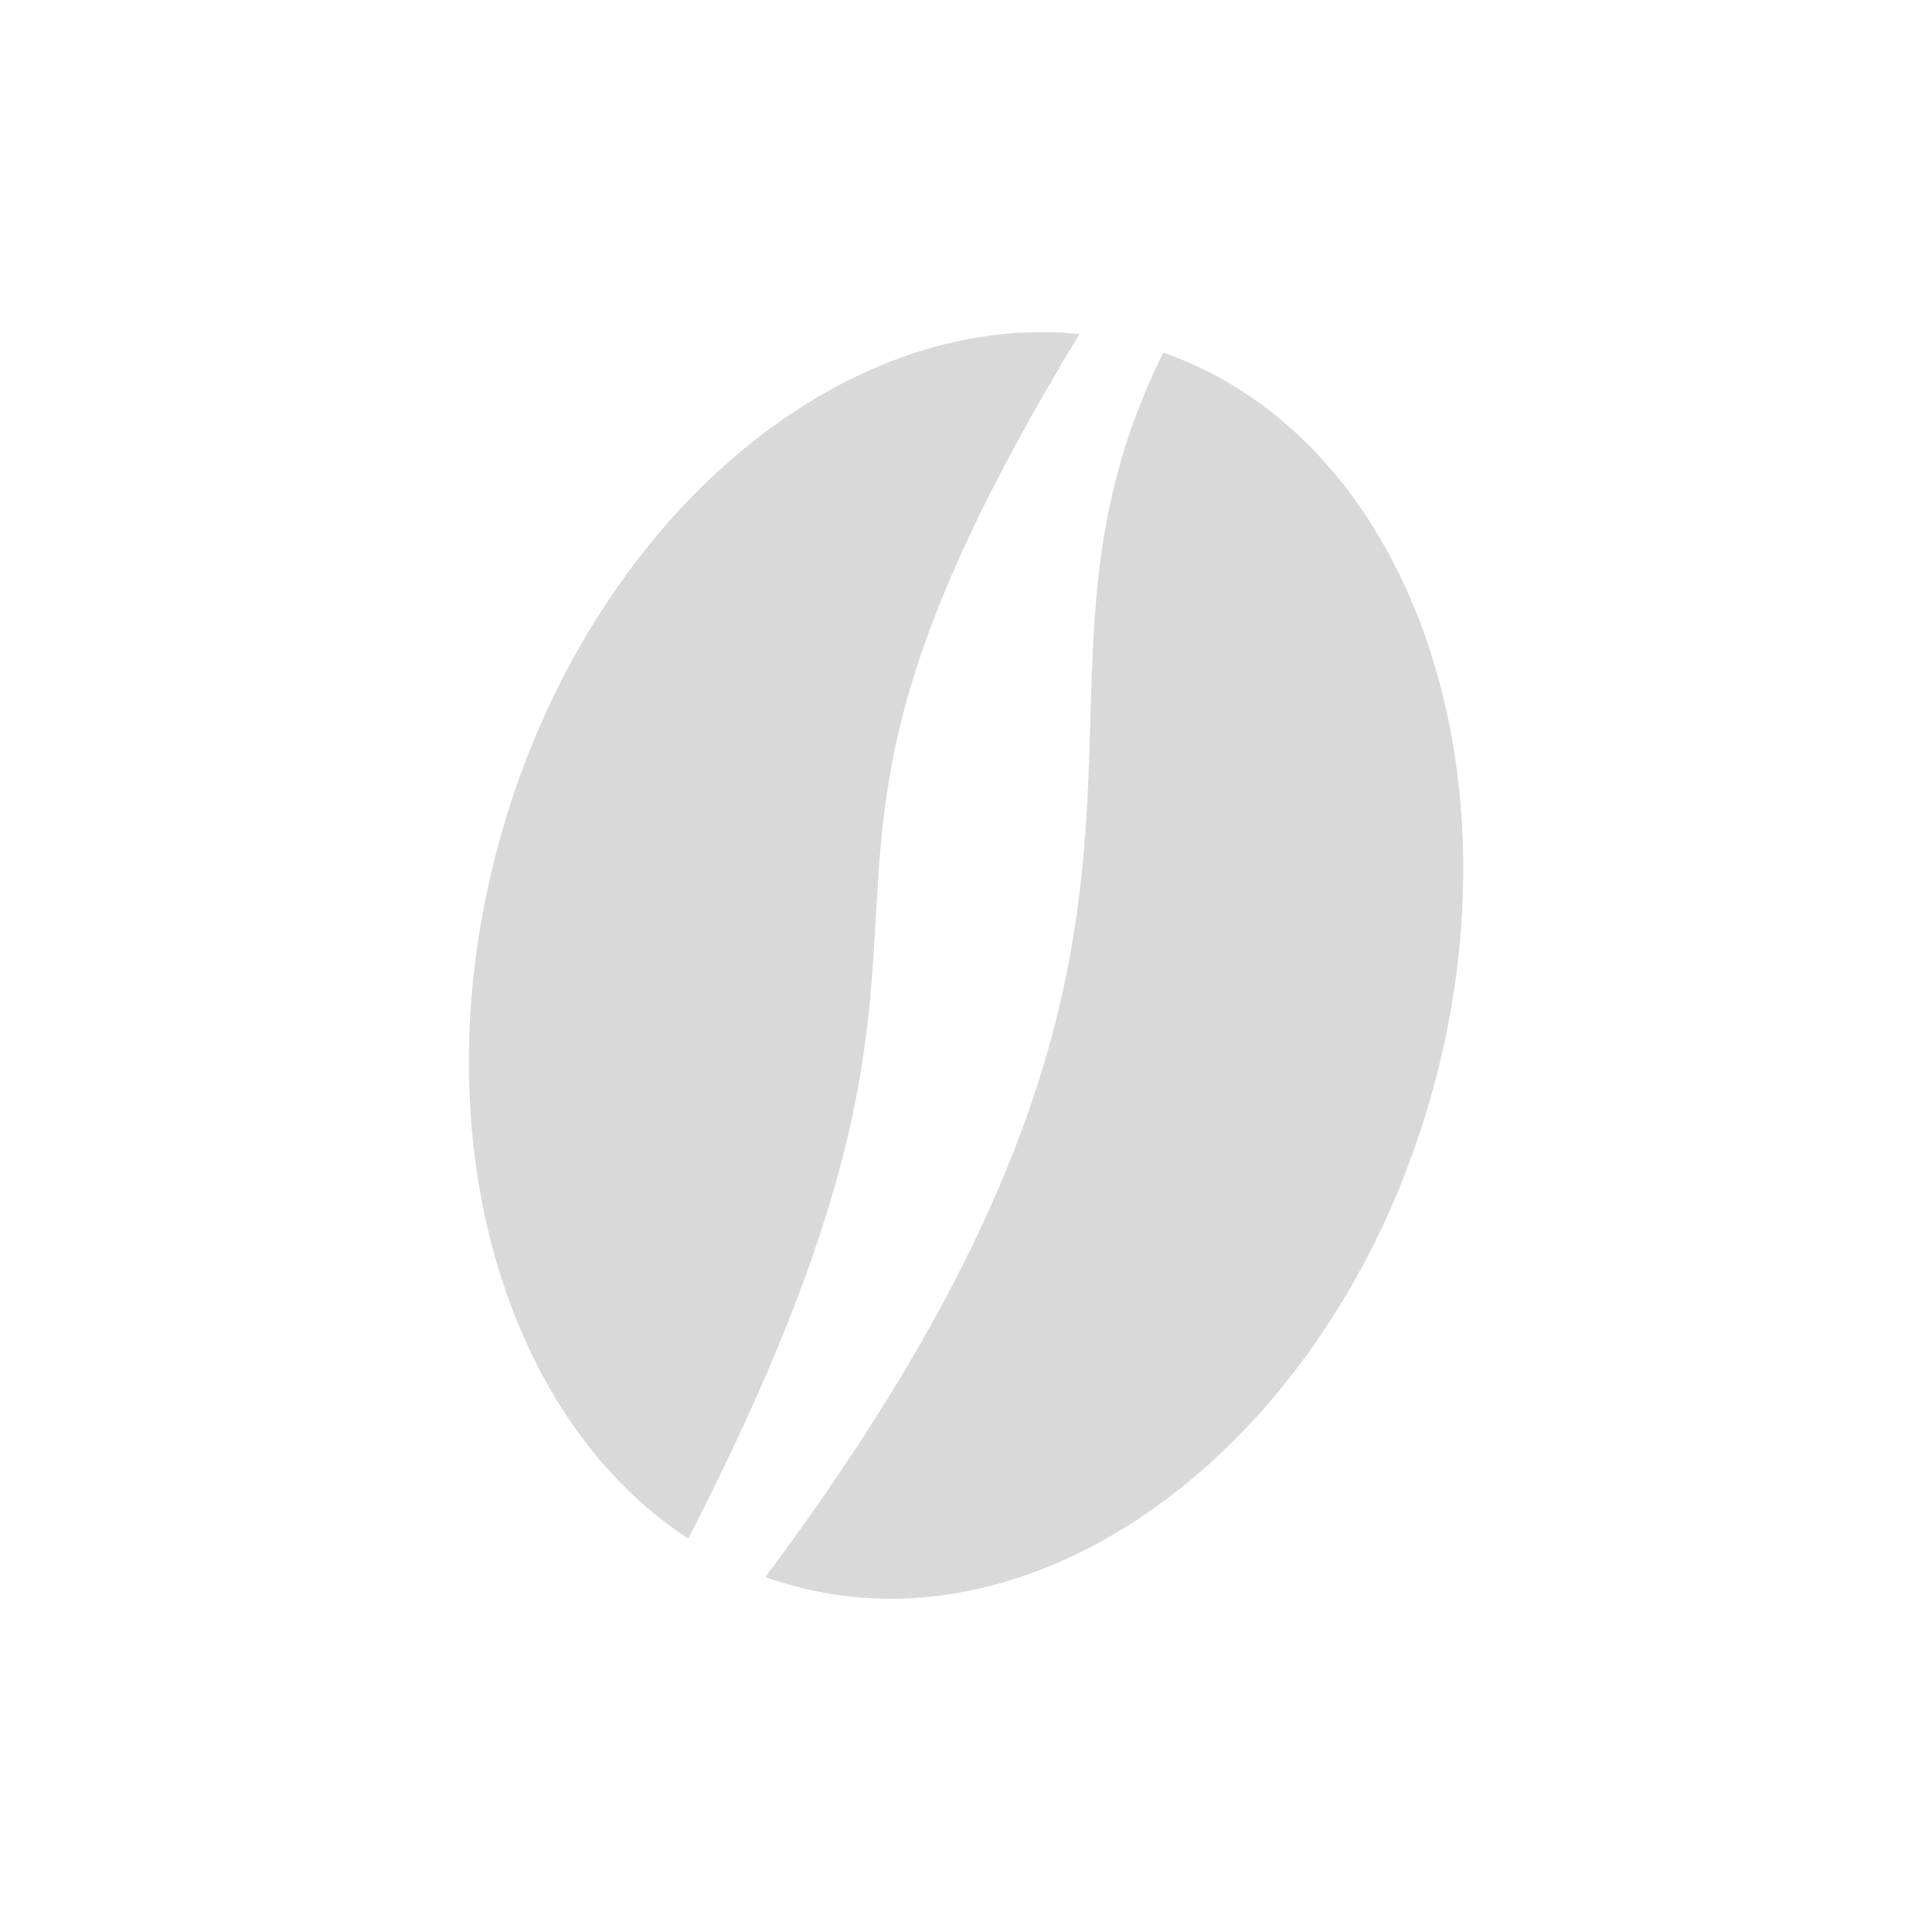 <svg width="48" height="48" viewBox="0 0 48 48" fill="none" xmlns="http://www.w3.org/2000/svg">
<path fill-rule="evenodd" clip-rule="evenodd" d="M26.82 8.299C20.893 7.694 14.701 12.886 12.467 20.678C10.374 27.978 12.435 35.184 17.1 38.226C21.347 29.96 21.562 26.232 21.759 22.799C21.964 19.232 22.151 15.984 26.82 8.299ZM19.016 39.18C26.768 28.804 26.941 22.964 27.091 17.854C27.18 14.83 27.262 12.062 28.902 8.761C34.945 10.867 37.91 19.02 35.537 27.294C33.101 35.788 25.962 41.193 19.592 39.366C19.397 39.31 19.205 39.248 19.016 39.18Z" fill="#D9D9D9"/>
</svg>
